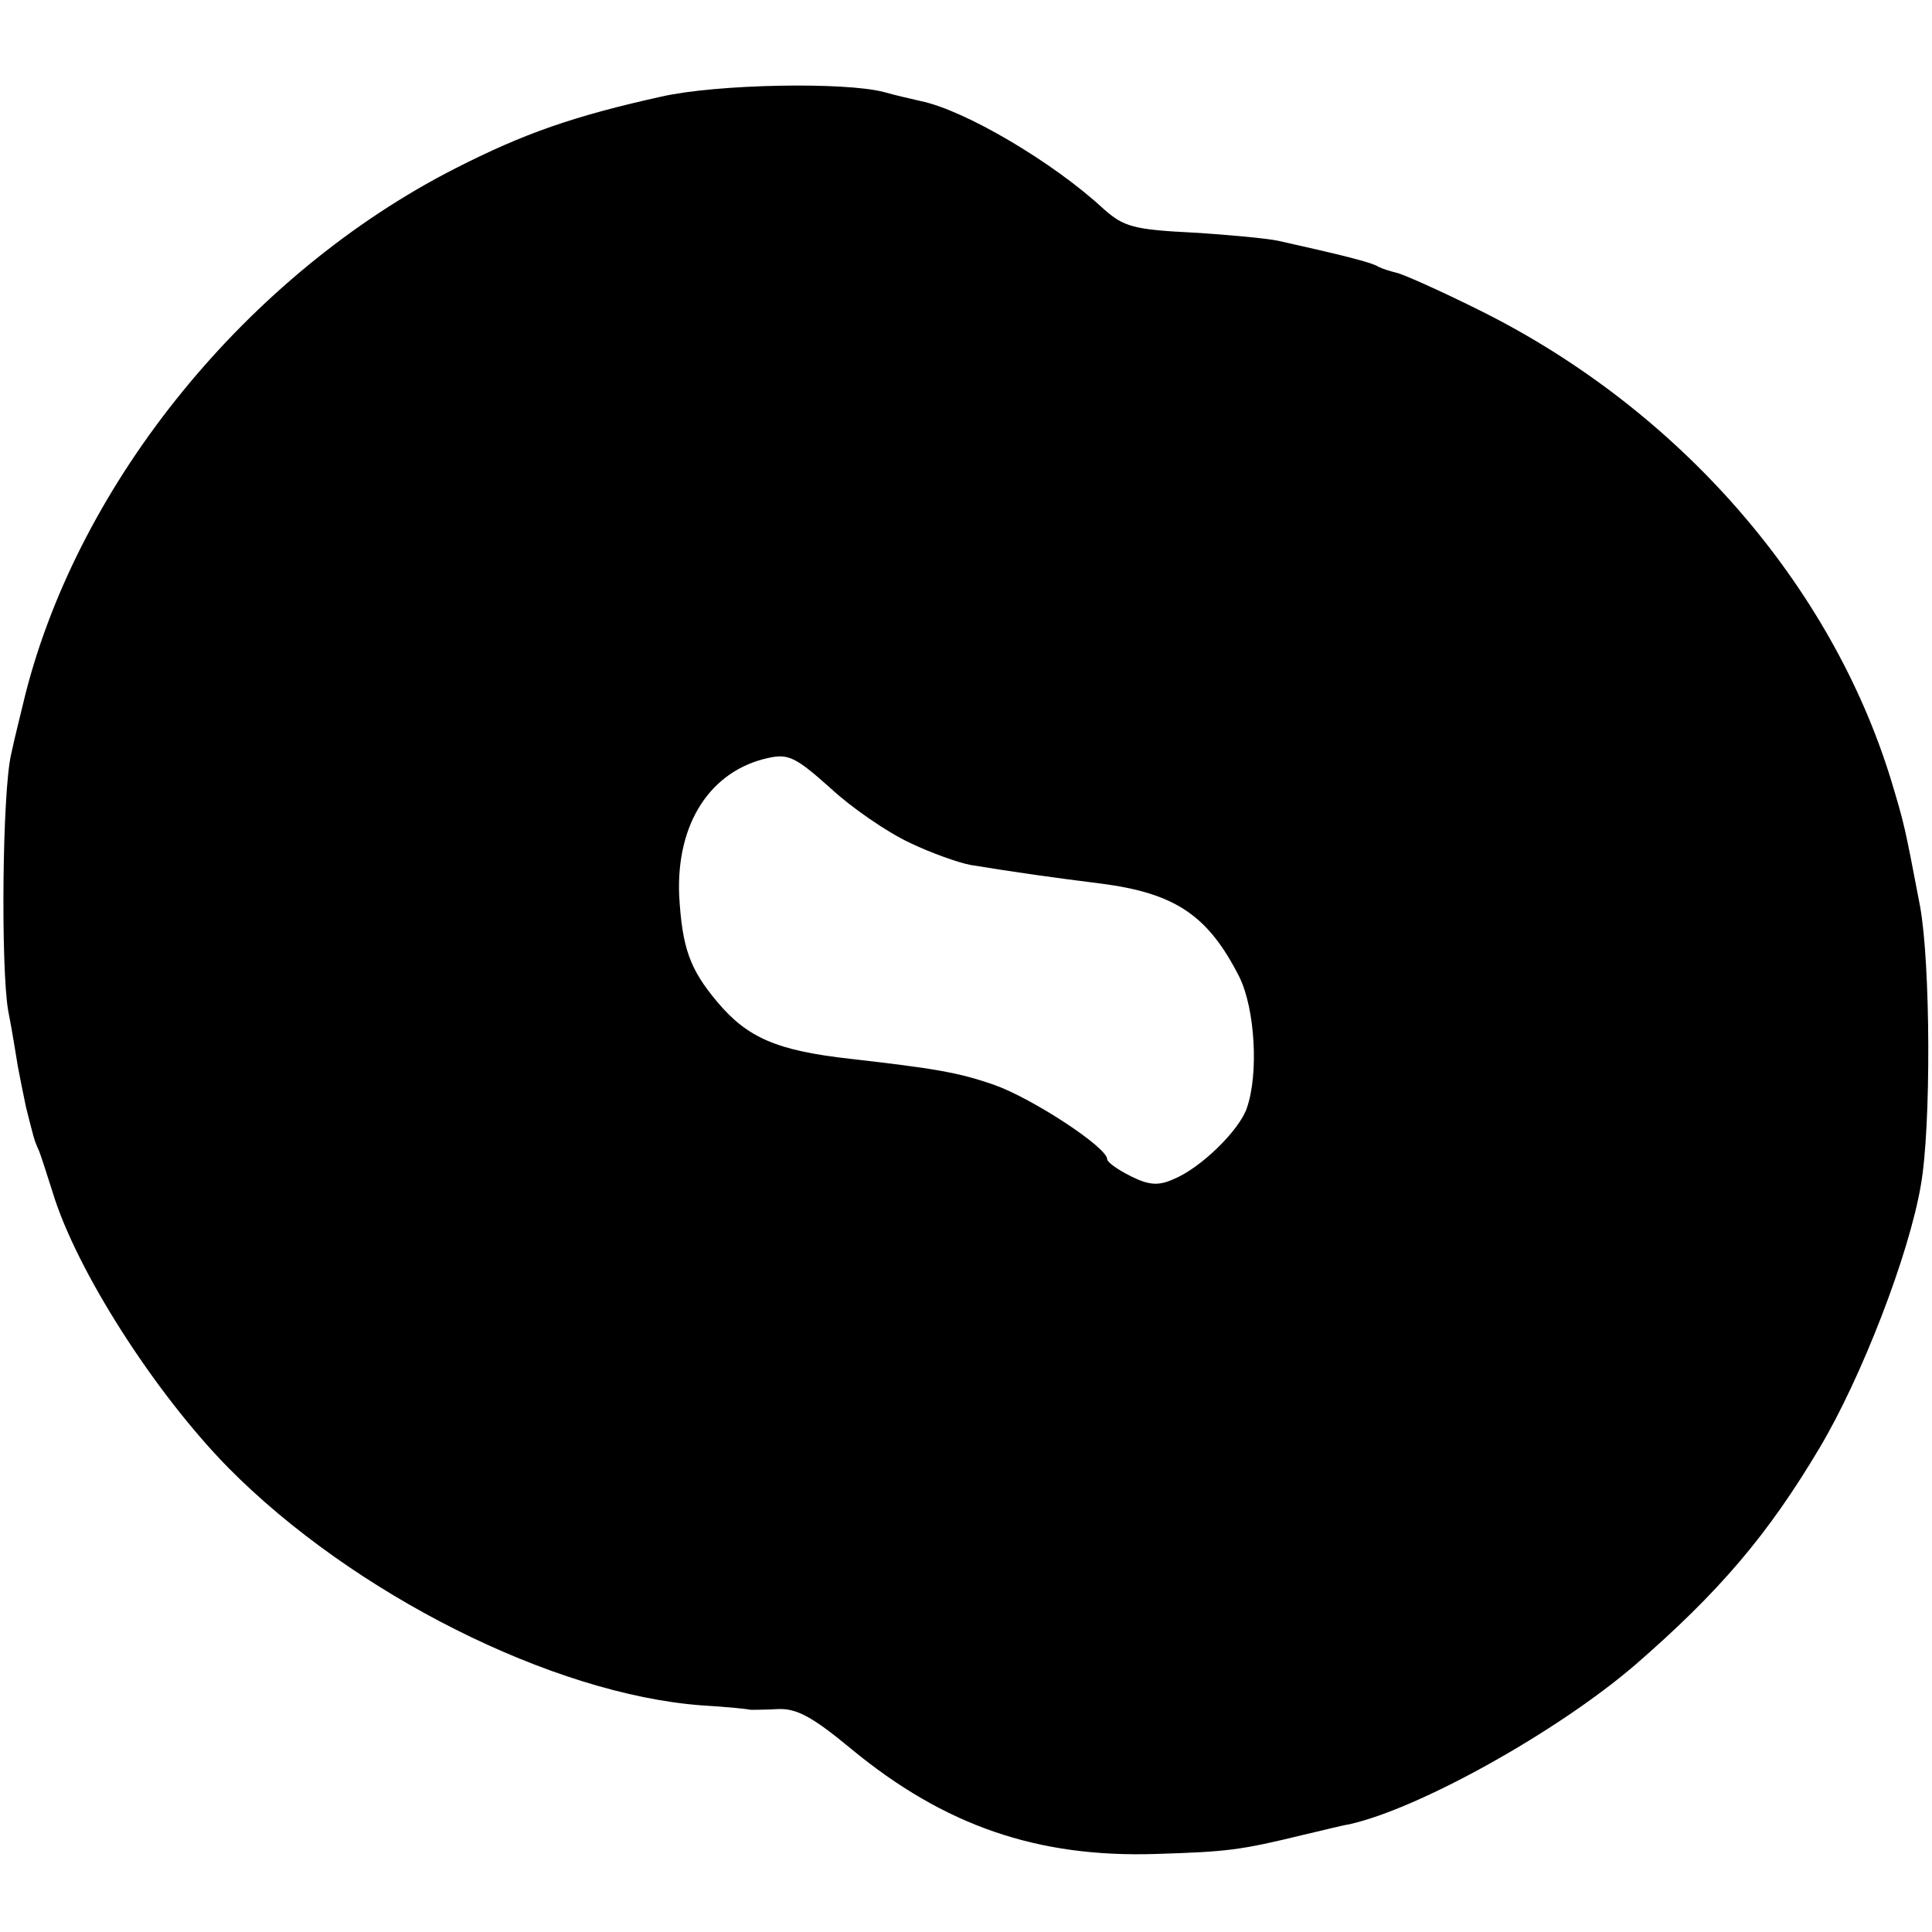 <?xml version="1.0" standalone="no"?>
<!DOCTYPE svg PUBLIC "-//W3C//DTD SVG 20010904//EN"
 "http://www.w3.org/TR/2001/REC-SVG-20010904/DTD/svg10.dtd">
<svg version="1.0" xmlns="http://www.w3.org/2000/svg"
 width="260pt" height="260pt" viewBox="0 0 260 260"
 preserveAspectRatio="xMidYMid meet">
<g transform="translate(0,260) scale(0.1,-0.1)"
fill="#000000" stroke="none">
<path d="M890 2470 c-117 -26 -184 -49 -278 -97 -278 -142 -505 -420 -578
-708 -11 -46 -12 -48 -19 -80 -12 -51 -14 -287 -4 -345 6 -30 11 -64 13 -75 2
-11 7 -36 11 -55 11 -43 10 -42 18 -60 3 -8 11 -33 18 -55 32 -105 137 -269
236 -370 168 -170 437 -305 637 -320 34 -2 63 -5 66 -6 3 0 19 0 37 1 25 1 46
-10 99 -54 125 -103 250 -146 409 -141 97 3 114 5 200 26 22 5 49 12 61 14 94
21 279 124 384 214 113 98 179 175 249 293 56 94 120 259 136 353 14 79 13
298 -1 375 -21 110 -21 110 -39 170 -81 264 -285 498 -551 631 -56 28 -108 51
-115 52 -8 2 -18 5 -24 8 -9 6 -50 16 -135 35 -14 3 -65 8 -115 11 -80 4 -93
8 -120 32 -68 63 -187 133 -246 145 -13 3 -35 8 -49 12 -52 14 -225 11 -300
-6z m334 -1004 c29 -14 66 -27 82 -30 61 -10 111 -17 175 -25 101 -13 145 -43
187 -126 21 -43 26 -130 10 -176 -10 -30 -62 -81 -99 -96 -20 -9 -33 -8 -57 4
-18 9 -32 19 -32 23 0 16 -101 82 -152 100 -49 17 -80 22 -193 35 -99 11 -139
28 -180 77 -37 44 -47 73 -51 143 -4 97 42 168 120 185 27 6 37 1 84 -41 28
-26 76 -59 106 -73z"/>
</g>
</svg>
